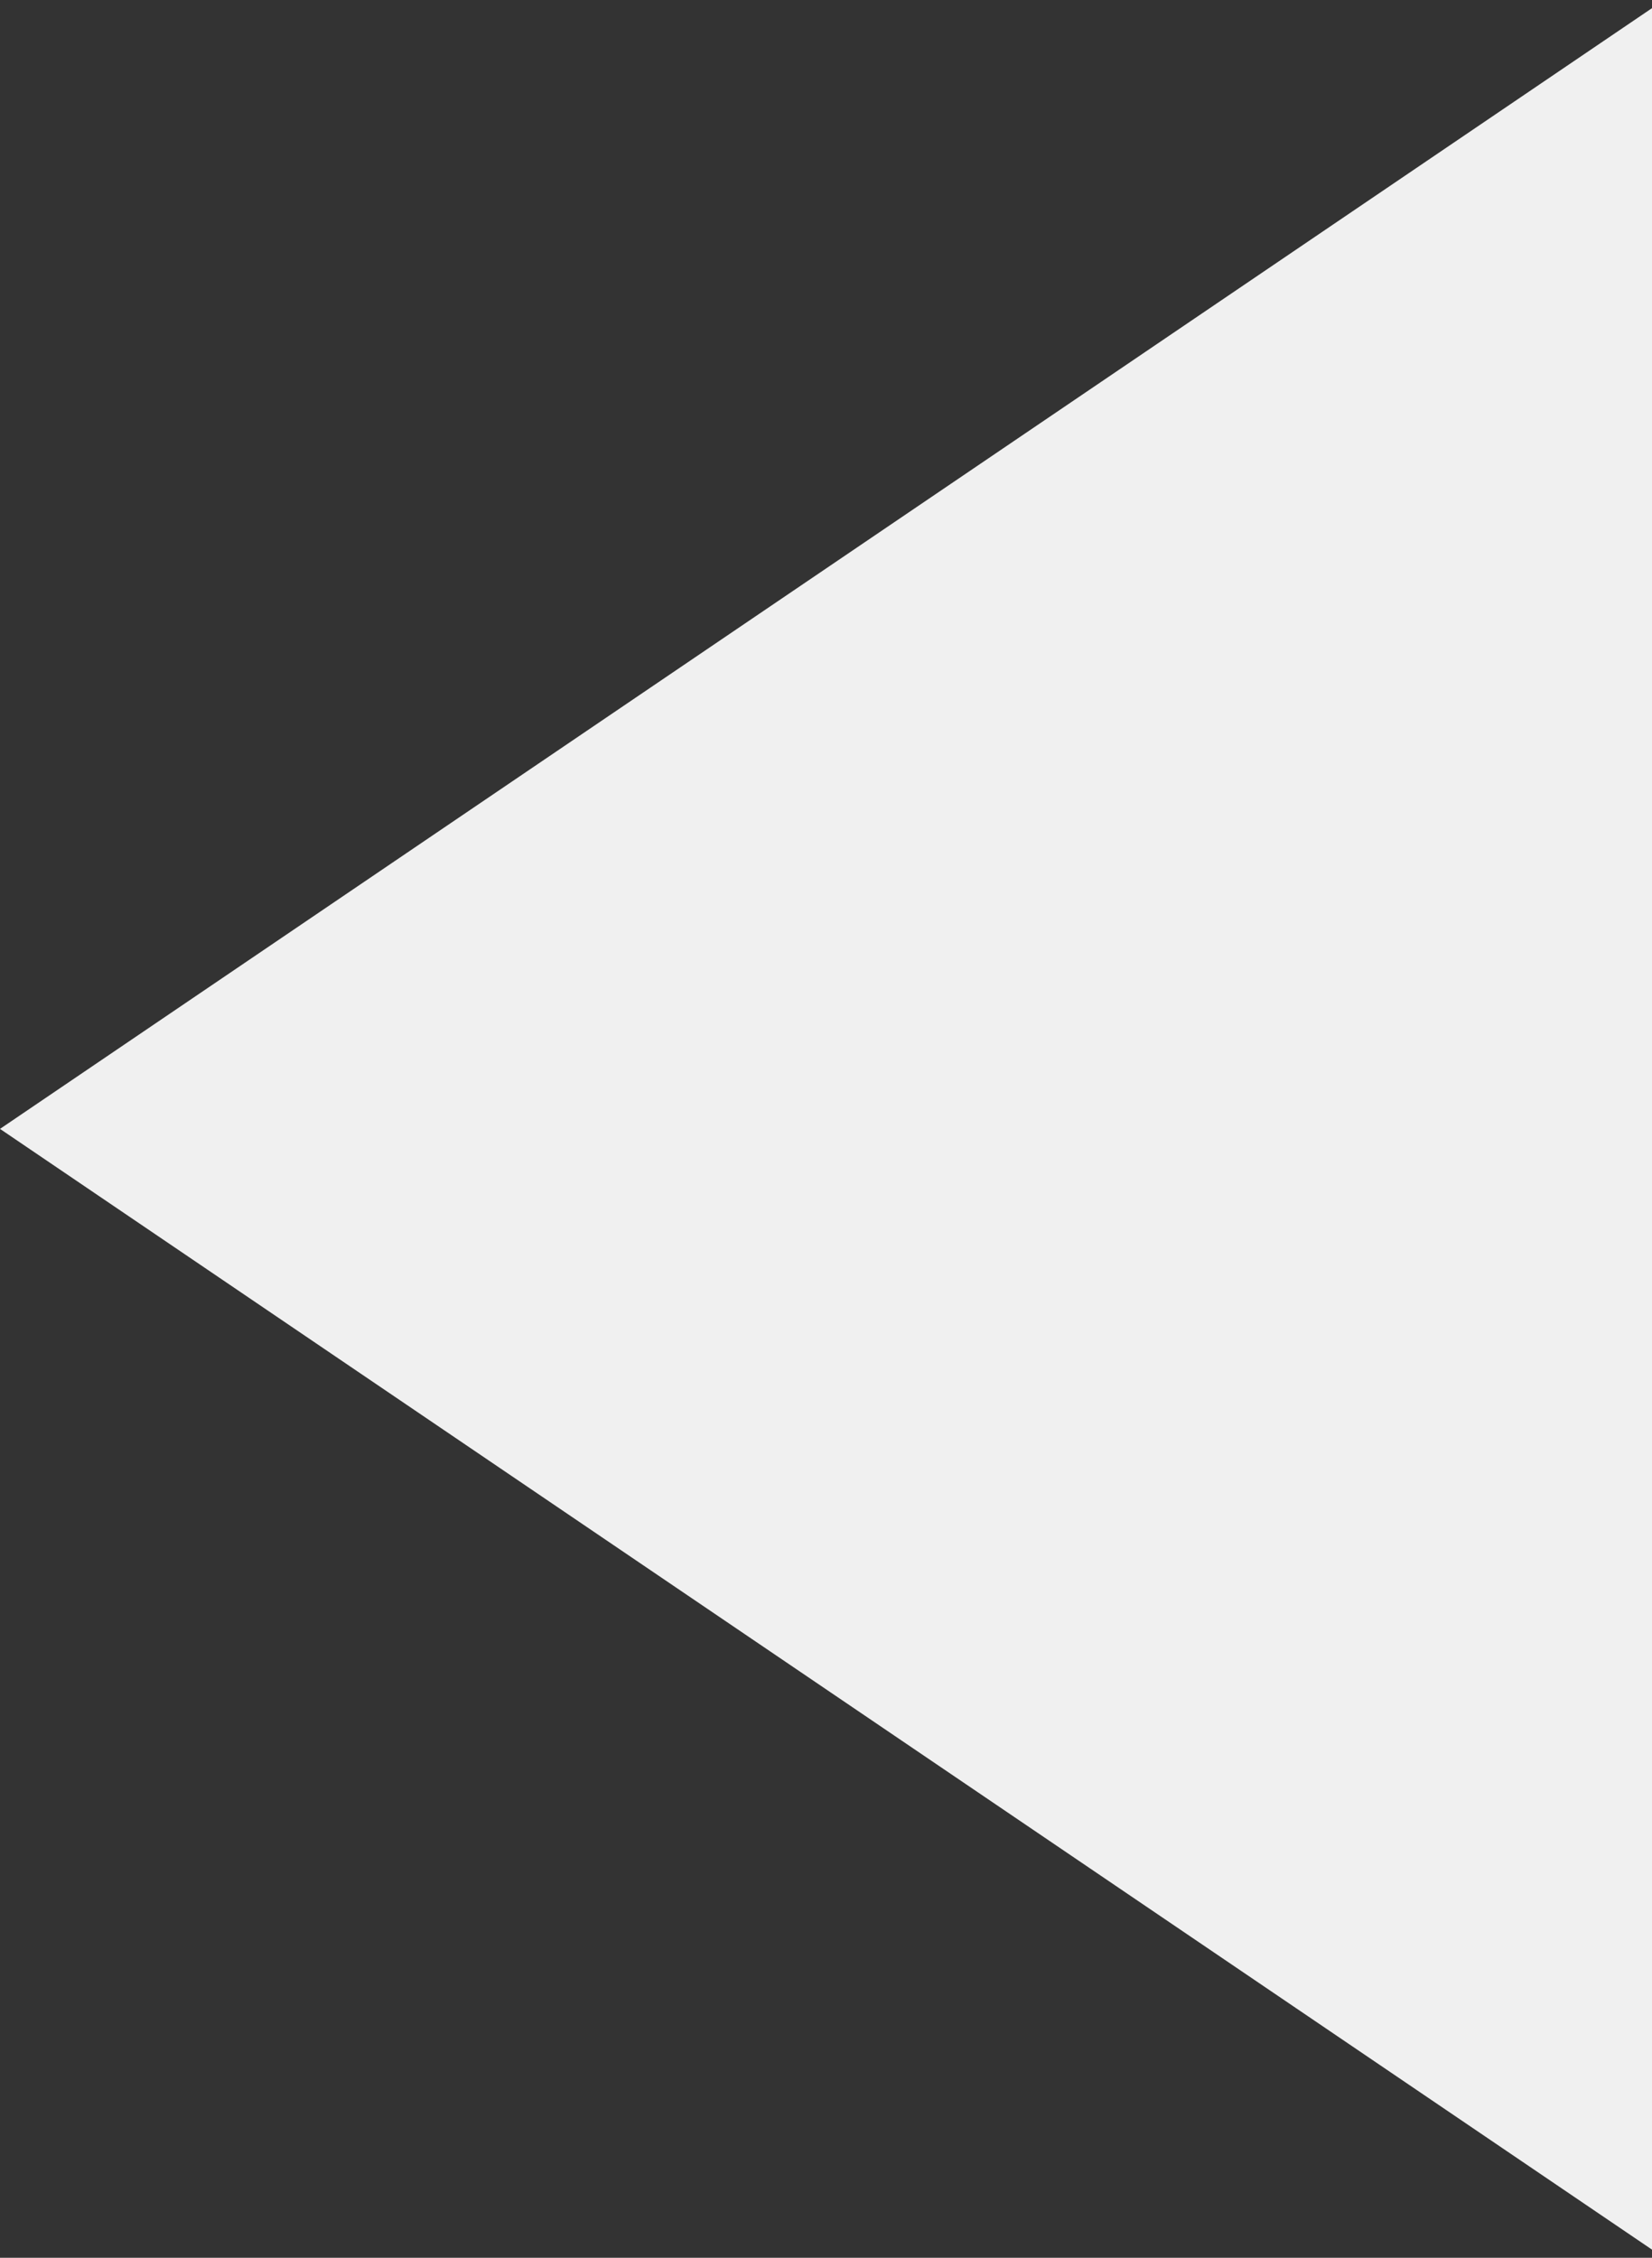 <svg width="30" height="41" viewBox="0 0 30 41" fill="none" xmlns="http://www.w3.org/2000/svg">
<rect x="0" y="0" width="30" height="41" fill="#333333" stroke="none"/>
<path d="M-1.02722e-06 20.5L30 0.148L30 40.852L-1.02722e-06 20.5Z" fill="#F0F0F0"/>
</svg>
